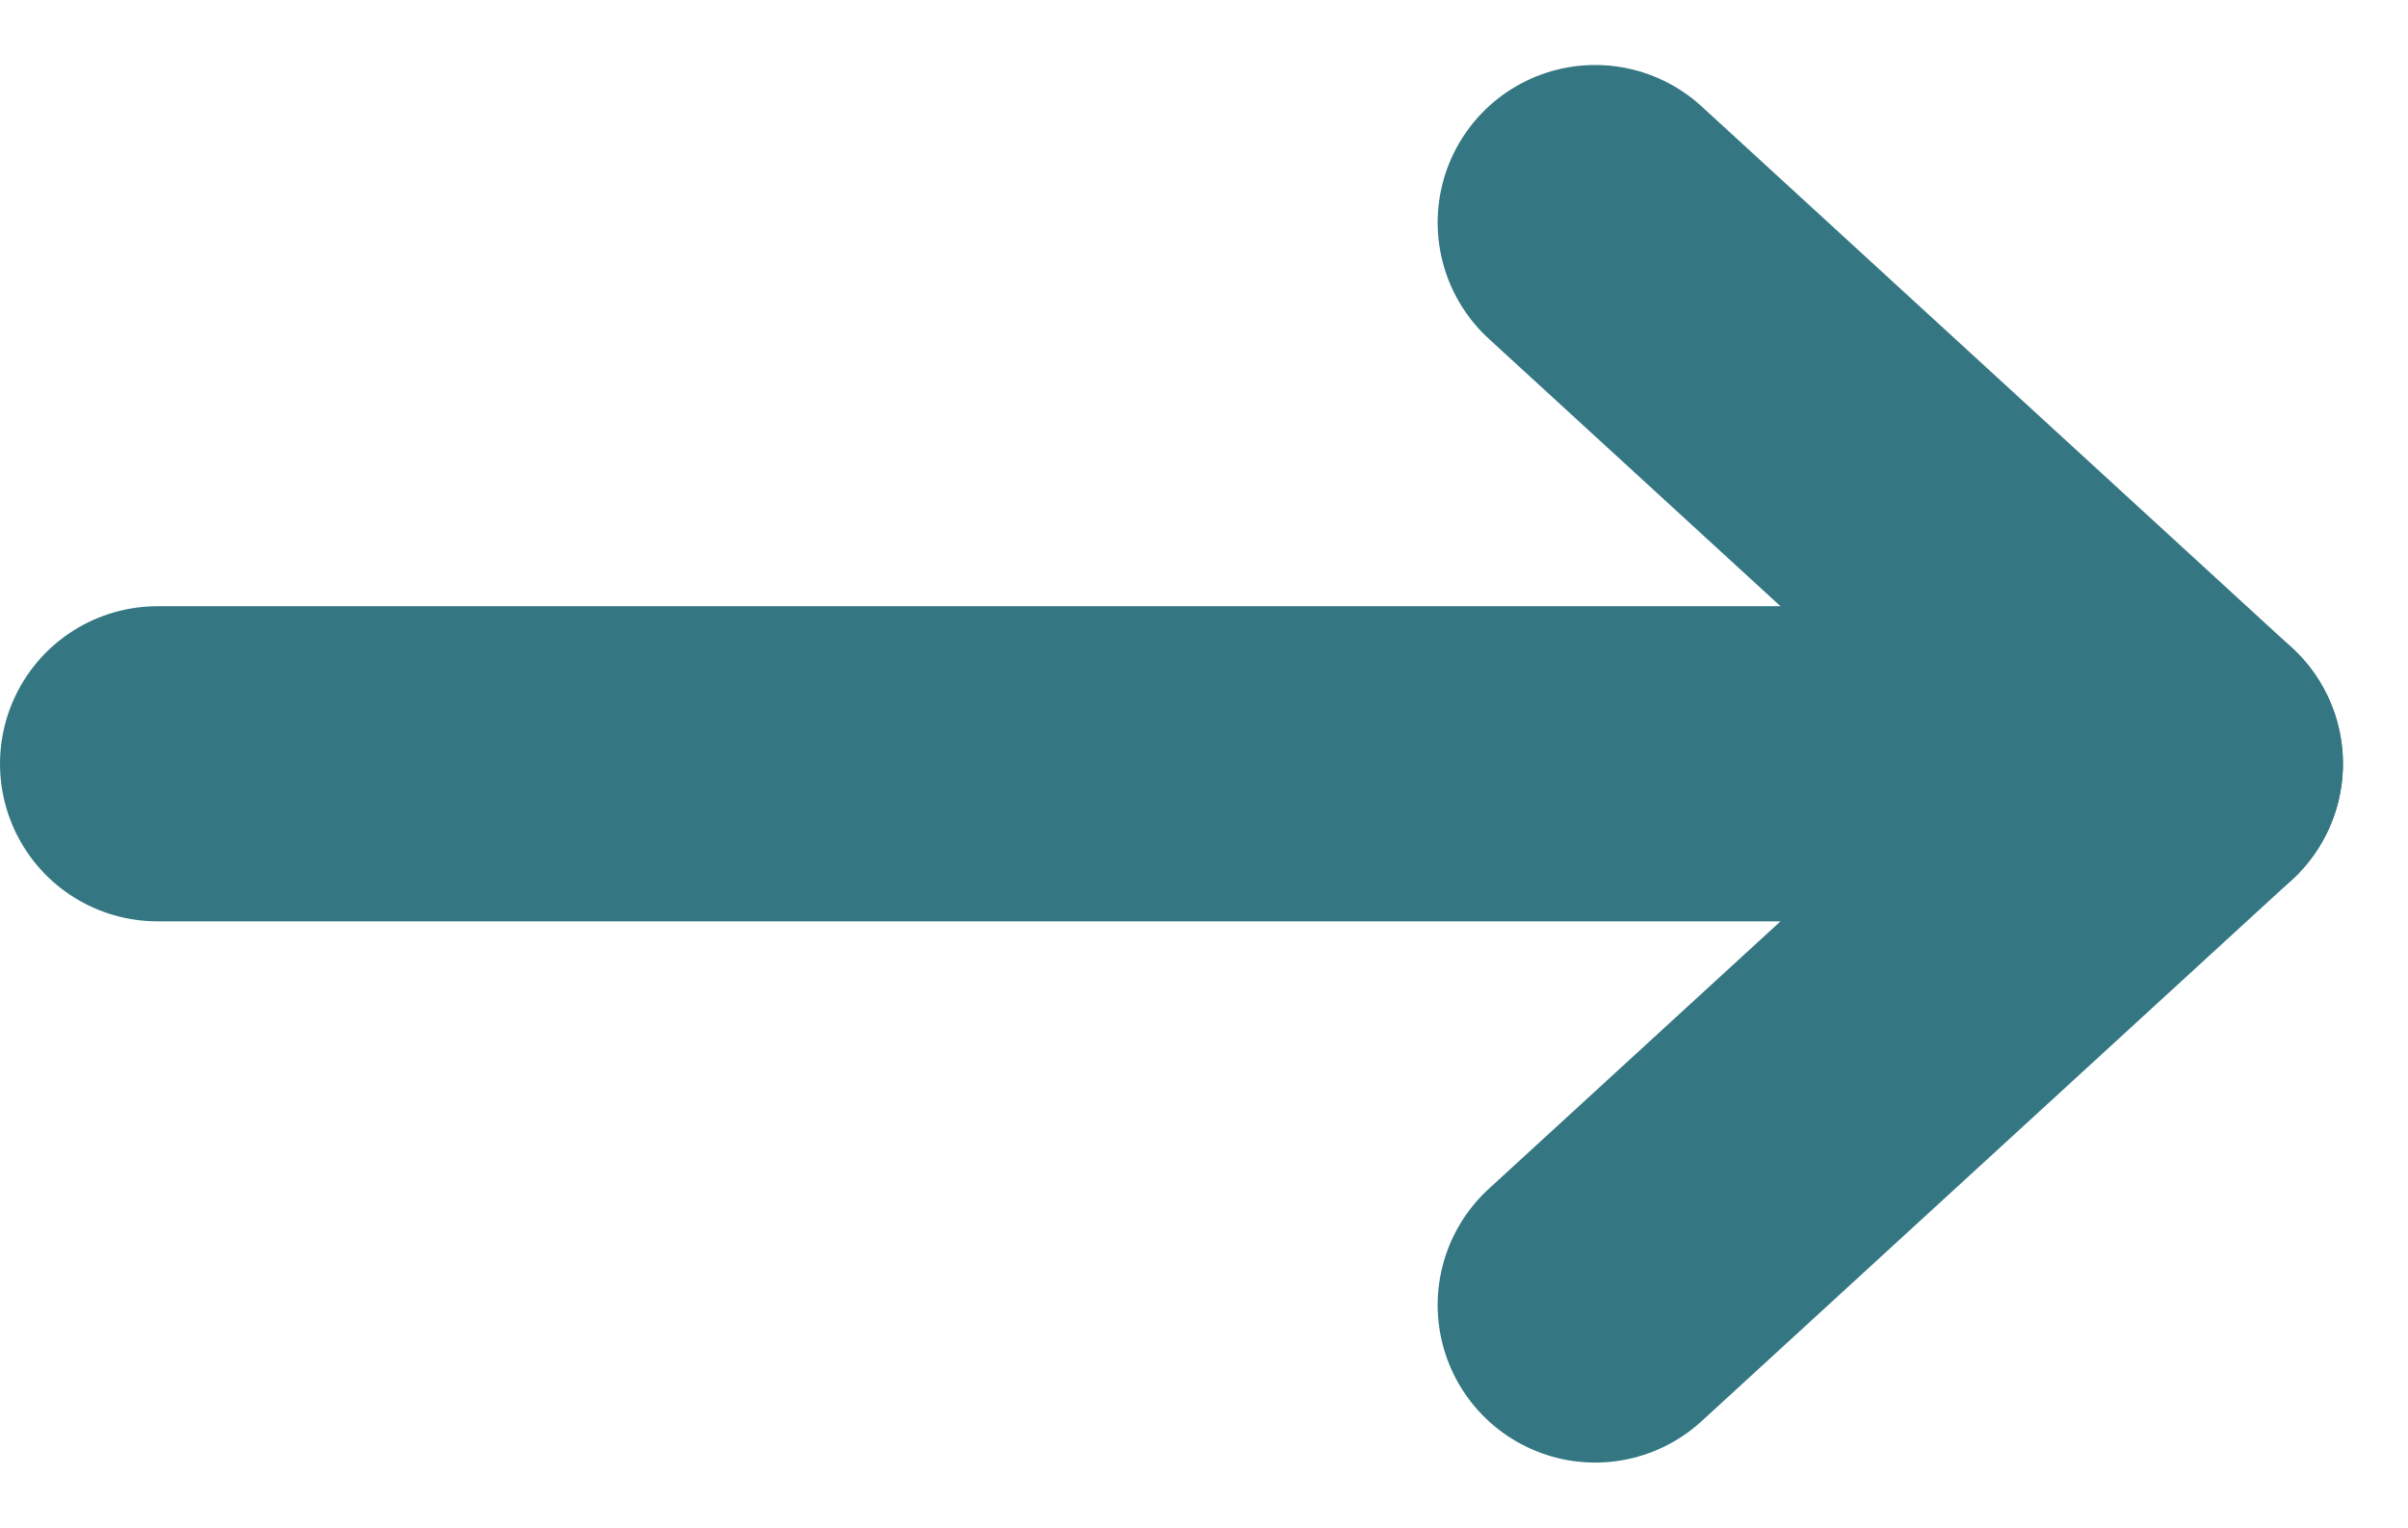 <svg xmlns="http://www.w3.org/2000/svg" width="30.573" height="19.391" viewBox="0 0 30.573 19.391">
  <g id="Group_351" data-name="Group 351" transform="translate(-455.5 -1900.805)">
    <line id="Line_30" data-name="Line 30" x2="22" transform="translate(457.5 1910.5)" fill="none" stroke="#347783" stroke-linecap="round" stroke-width="4"/>
    <line id="Line_32" data-name="Line 32" y1="6.87" x2="7.494" transform="translate(475.753 1910.5)" fill="none" stroke="#347783" stroke-linecap="round" stroke-width="4"/>
    <line id="Line_33" data-name="Line 33" x2="7.494" y2="6.87" transform="translate(475.753 1903.63)" fill="none" stroke="#347783" stroke-linecap="round" stroke-width="4"/>
  </g>
</svg>

